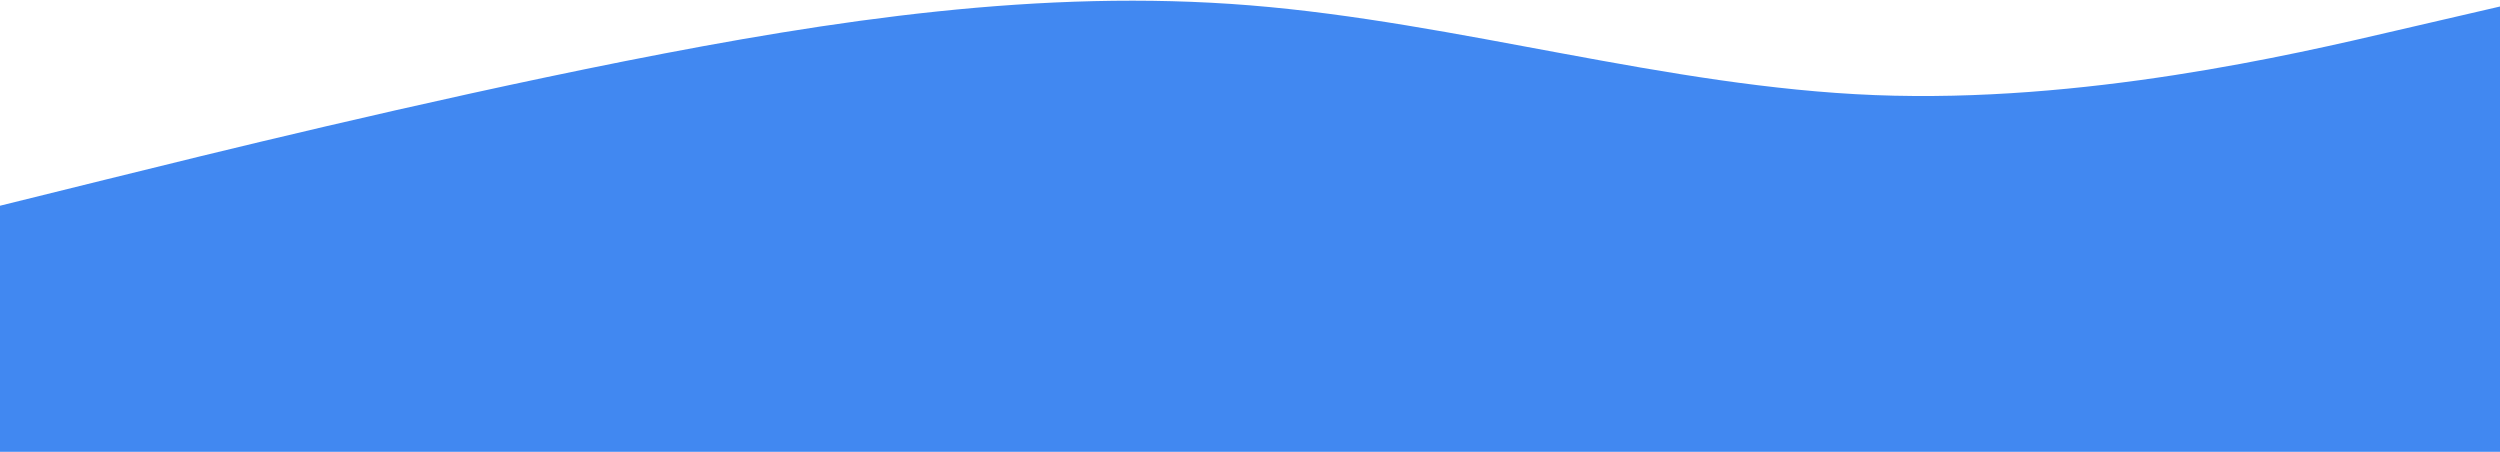<svg width="1920" height="347" viewBox="0 0 1920 347" fill="none" xmlns="http://www.w3.org/2000/svg">
<path d="M0 158L80 138.2C160 118.4 320 78.8 480 46.94C640 15.26 800 -8.86 960 4.1C1120 17.06 1280 66.74 1440 73.04C1600 79.34 1760 42.26 1840 23.54L1920 5V348.8H1840C1760 348.8 1600 348.8 1440 348.8C1280 348.8 1120 348.8 960 348.8C800 348.8 640 348.8 480 348.8C320 348.8 160 348.8 80 348.8H0V158Z" fill="#4188F1"/>
</svg>
